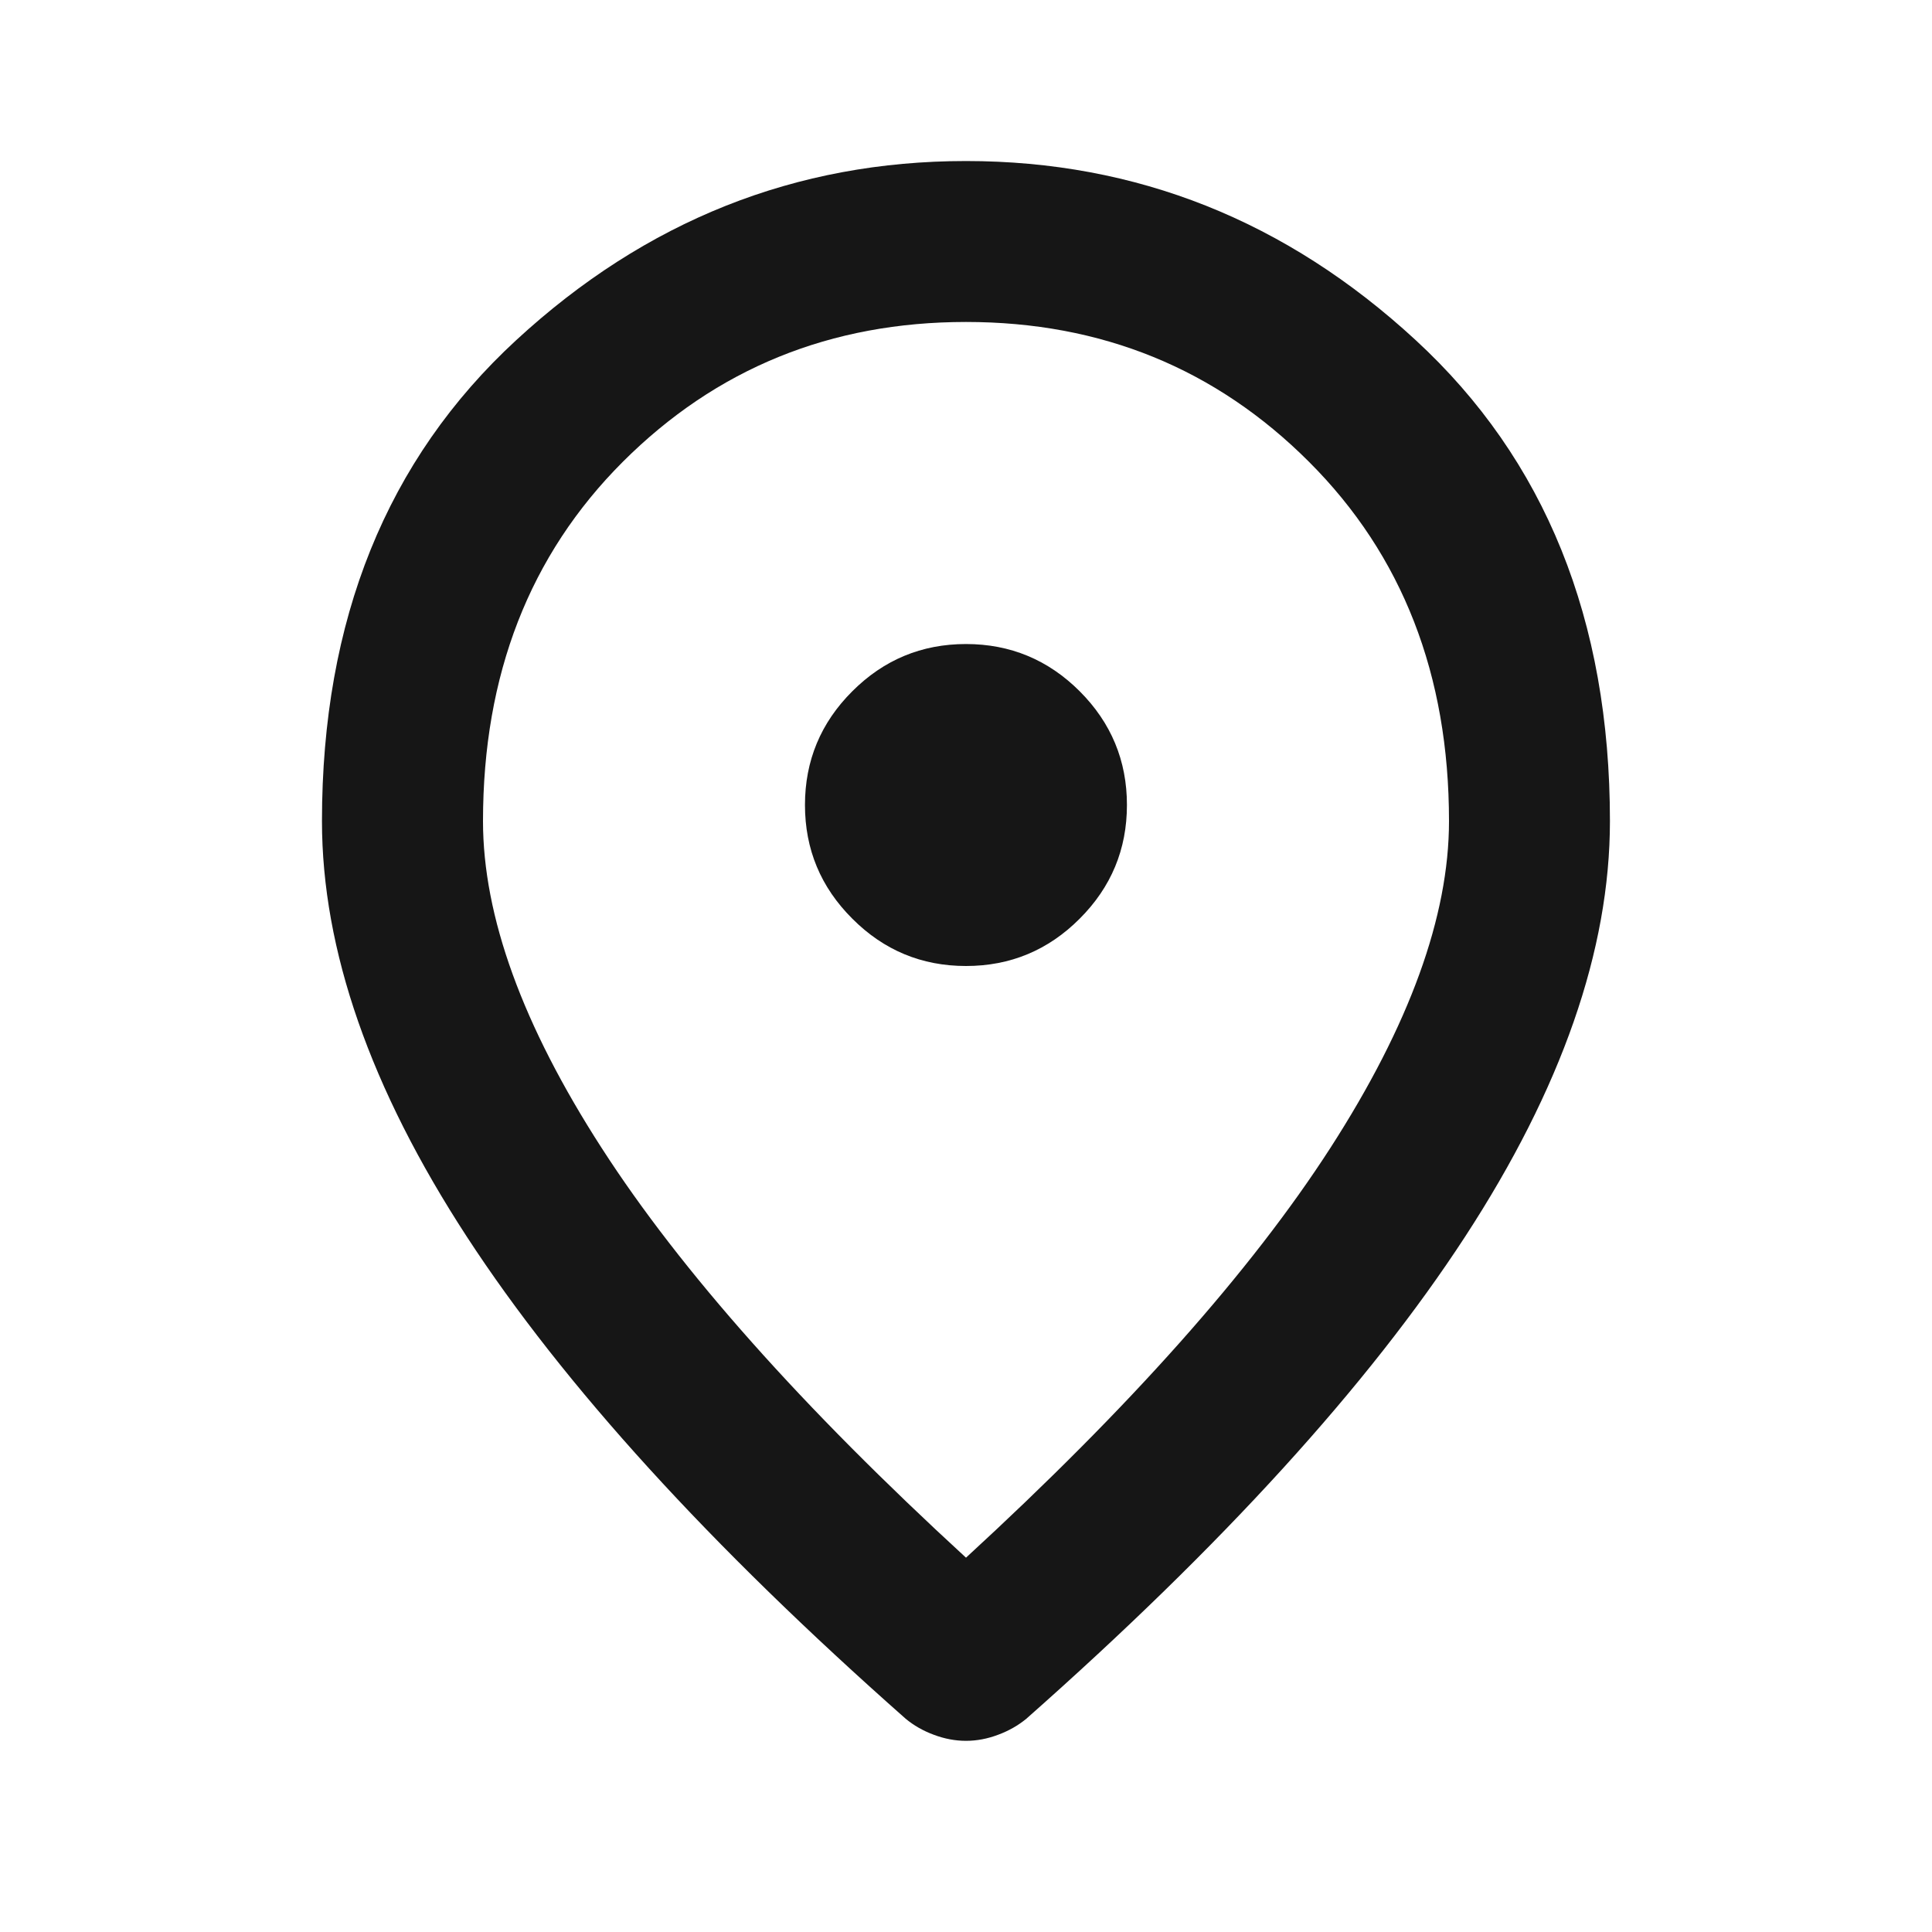 <svg width="20" height="20" viewBox="0 0 20 20" fill="none" xmlns="http://www.w3.org/2000/svg">
<path d="M10 10C10.458 10 10.851 9.837 11.177 9.51C11.503 9.184 11.666 8.792 11.666 8.333C11.666 7.875 11.503 7.482 11.177 7.156C10.851 6.83 10.458 6.667 10 6.667C9.541 6.667 9.149 6.83 8.823 7.156C8.496 7.482 8.333 7.875 8.333 8.333C8.333 8.792 8.496 9.184 8.823 9.51C9.149 9.837 9.541 10 10 10ZM10 16.125C11.694 14.569 12.951 13.156 13.771 11.885C14.59 10.614 15 9.486 15 8.5C15 6.986 14.517 5.746 13.551 4.781C12.586 3.816 11.402 3.333 10 3.333C8.597 3.333 7.413 3.816 6.447 4.781C5.482 5.746 5 6.986 5 8.5C5 9.486 5.409 10.614 6.229 11.885C7.048 13.156 8.305 14.569 10 16.125ZM10 18.021C9.889 18.021 9.777 18 9.666 17.958C9.555 17.917 9.458 17.861 9.375 17.792C7.347 16 5.833 14.337 4.833 12.803C3.833 11.268 3.333 9.833 3.333 8.5C3.333 6.417 4.003 4.757 5.344 3.521C6.684 2.285 8.236 1.667 10 1.667C11.764 1.667 13.316 2.285 14.655 3.521C15.996 4.757 16.666 6.417 16.666 8.5C16.666 9.833 16.166 11.268 15.166 12.803C14.166 14.337 12.652 16 10.625 17.792C10.541 17.861 10.444 17.917 10.333 17.958C10.222 18 10.111 18.021 10 18.021Z" fill="#161616"/>
</svg>
